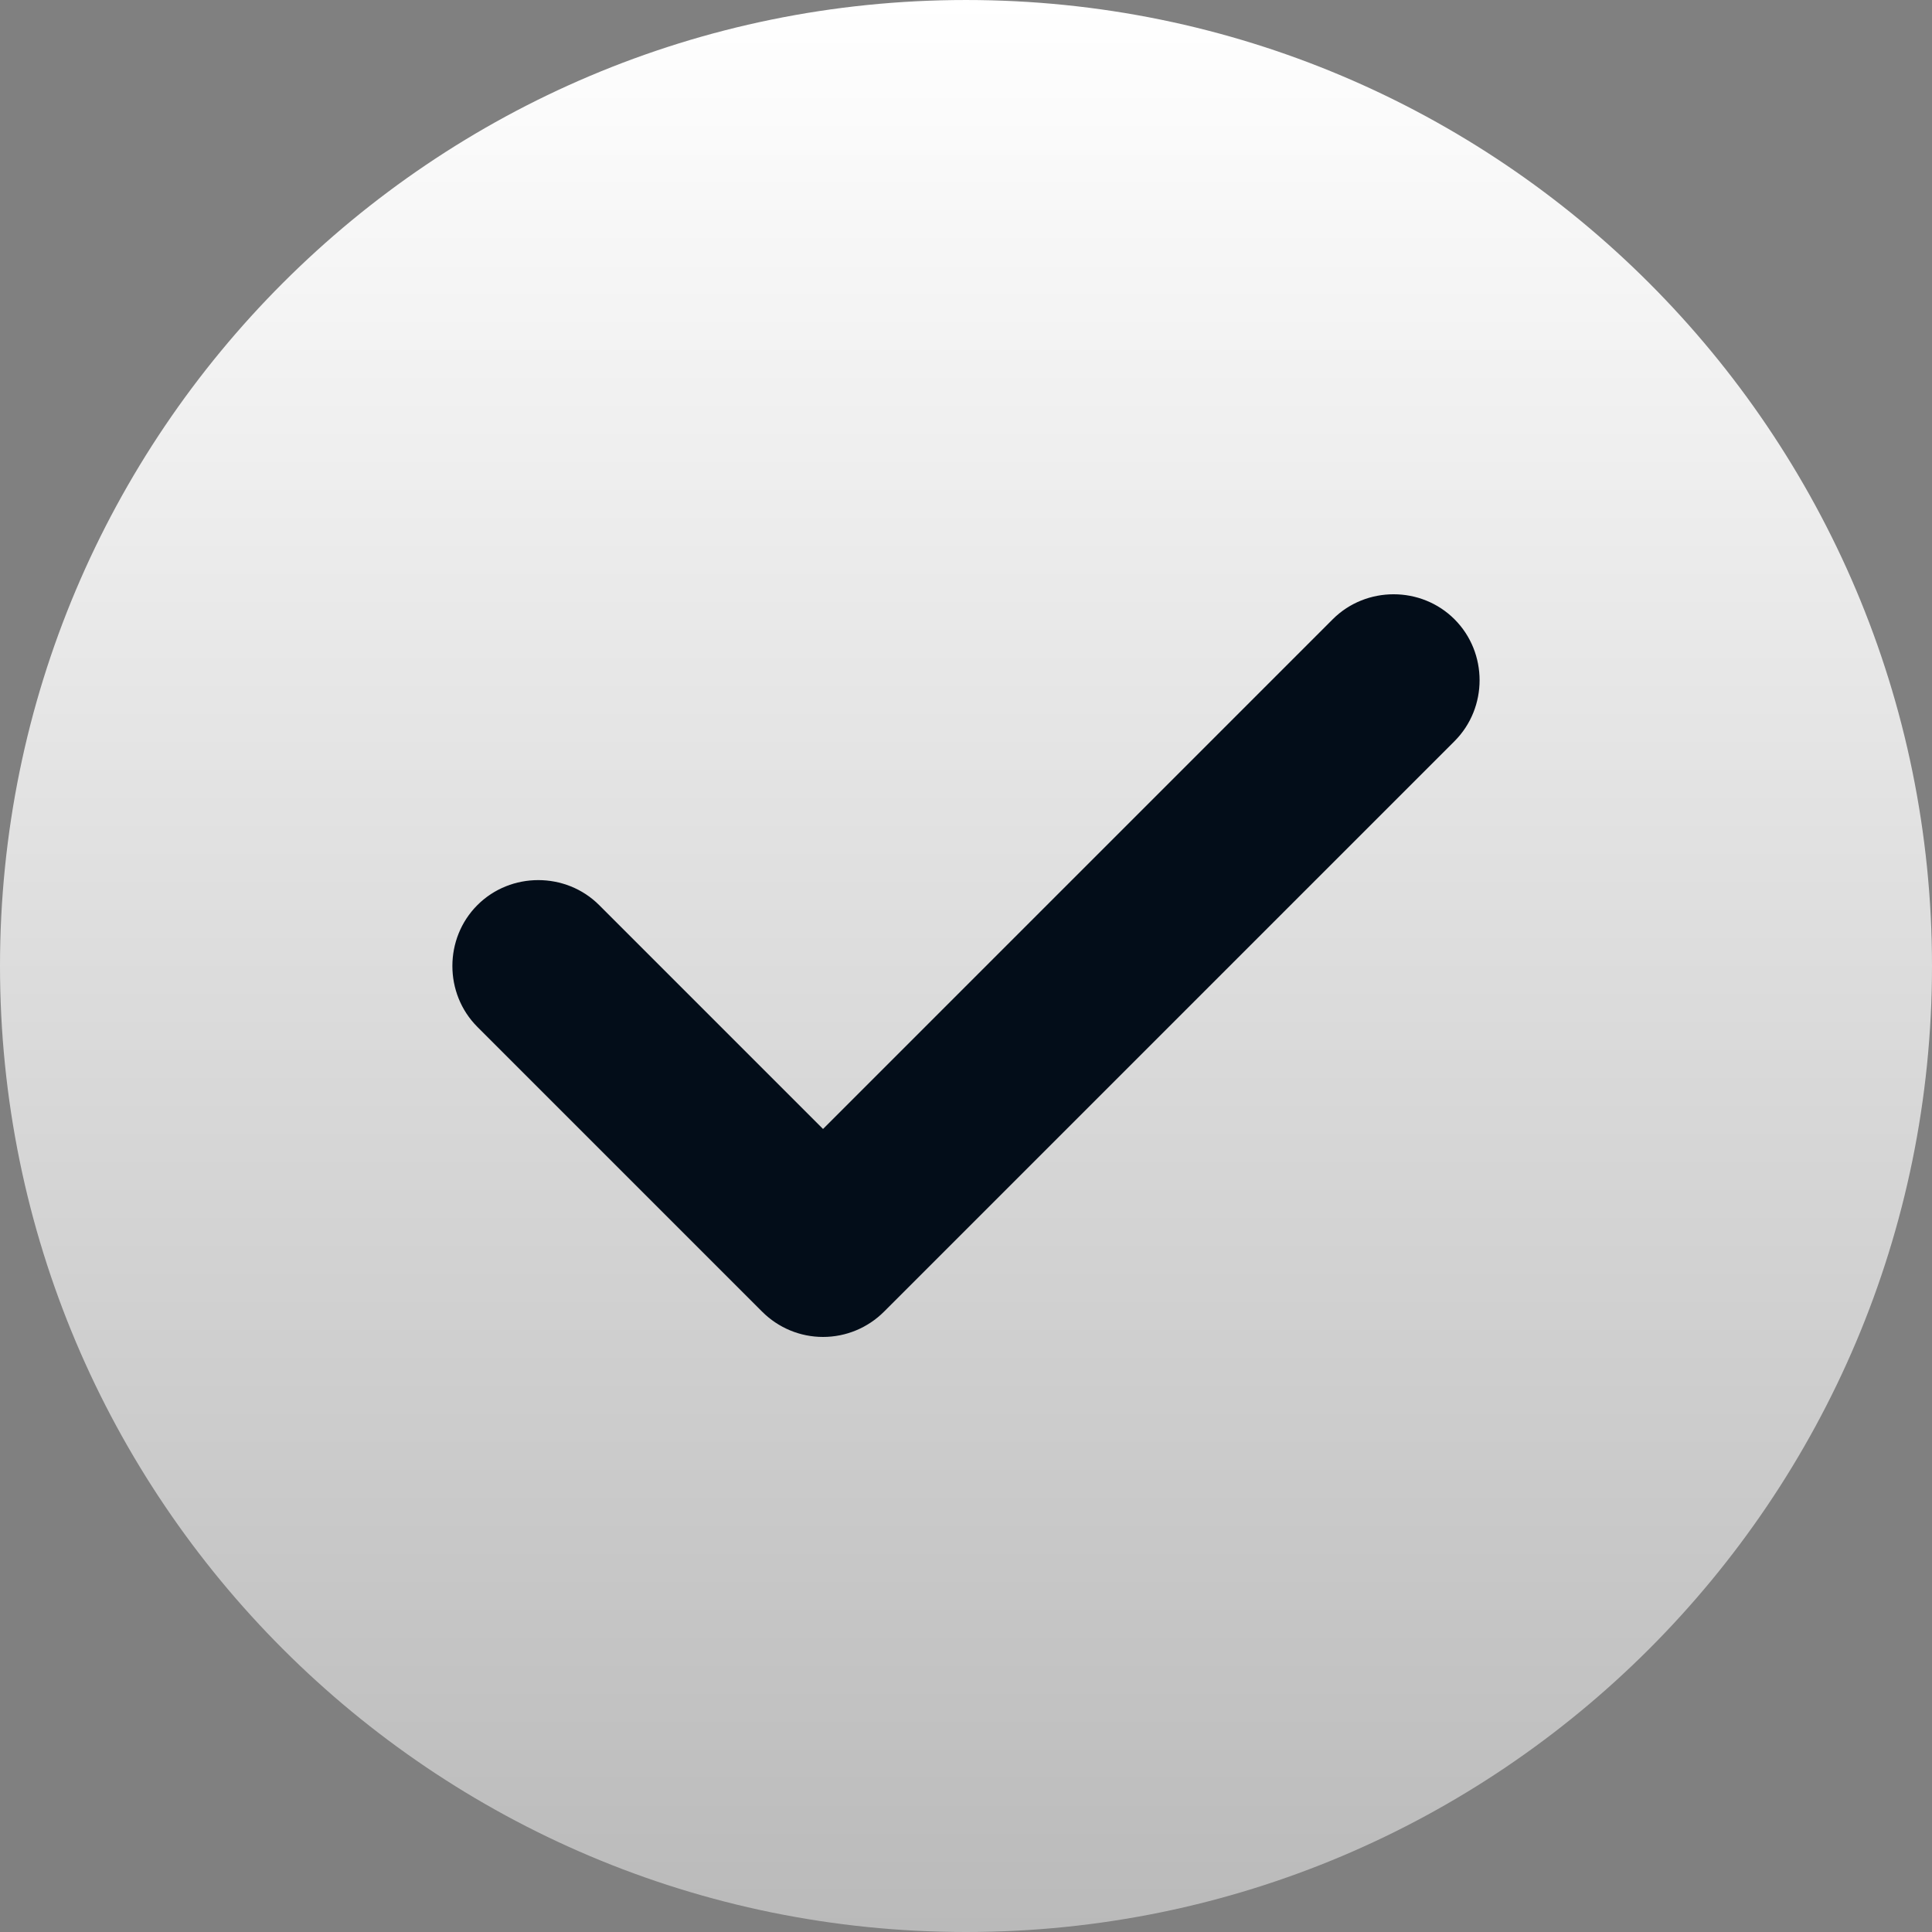 <svg width="18" height="18" viewBox="0 0 18 18" fill="none" xmlns="http://www.w3.org/2000/svg">
<rect x="0" y="0" width="18" height="18" fill="#808080" stroke="none"/>
<g id="tick-circle-svgrepo-com 1" clip-path="url(#clip0_10608_3030)">
<path id="Vector" d="M9 18C13.97 18 18 13.971 18 9C18 4.029 13.97 6.10352e-05 9 6.10352e-05C4.029 6.10352e-05 0 4.029 0 9C0 13.971 4.029 18 9 18Z" fill="url(#paint0_linear_10608_3030)"/>
<path id="Vector_2" d="M7.136 12.185C7.277 12.326 7.467 12.406 7.668 12.406C7.869 12.406 8.06 12.326 8.201 12.185L13.516 6.87C13.808 6.578 13.808 6.097 13.516 5.805C13.225 5.514 12.743 5.514 12.452 5.805L7.668 10.589L5.547 8.468C5.256 8.177 4.774 8.177 4.483 8.468C4.192 8.759 4.192 9.241 4.483 9.532L7.136 12.185Z" fill="#030D19" stroke="#030D19" stroke-width="0.1"/>
</g>
<defs>
<linearGradient id="paint0_linear_10608_3030" x1="9" y1="6.10352e-05" x2="9" y2="18" gradientUnits="userSpaceOnUse">
<stop stop-color="white"/>
<stop offset="1" stop-color="#BABABA"/>
</linearGradient>
<clipPath id="clip0_10608_3030">
<rect width="18" height="18" fill="white"/>
</clipPath>
</defs>
</svg>
